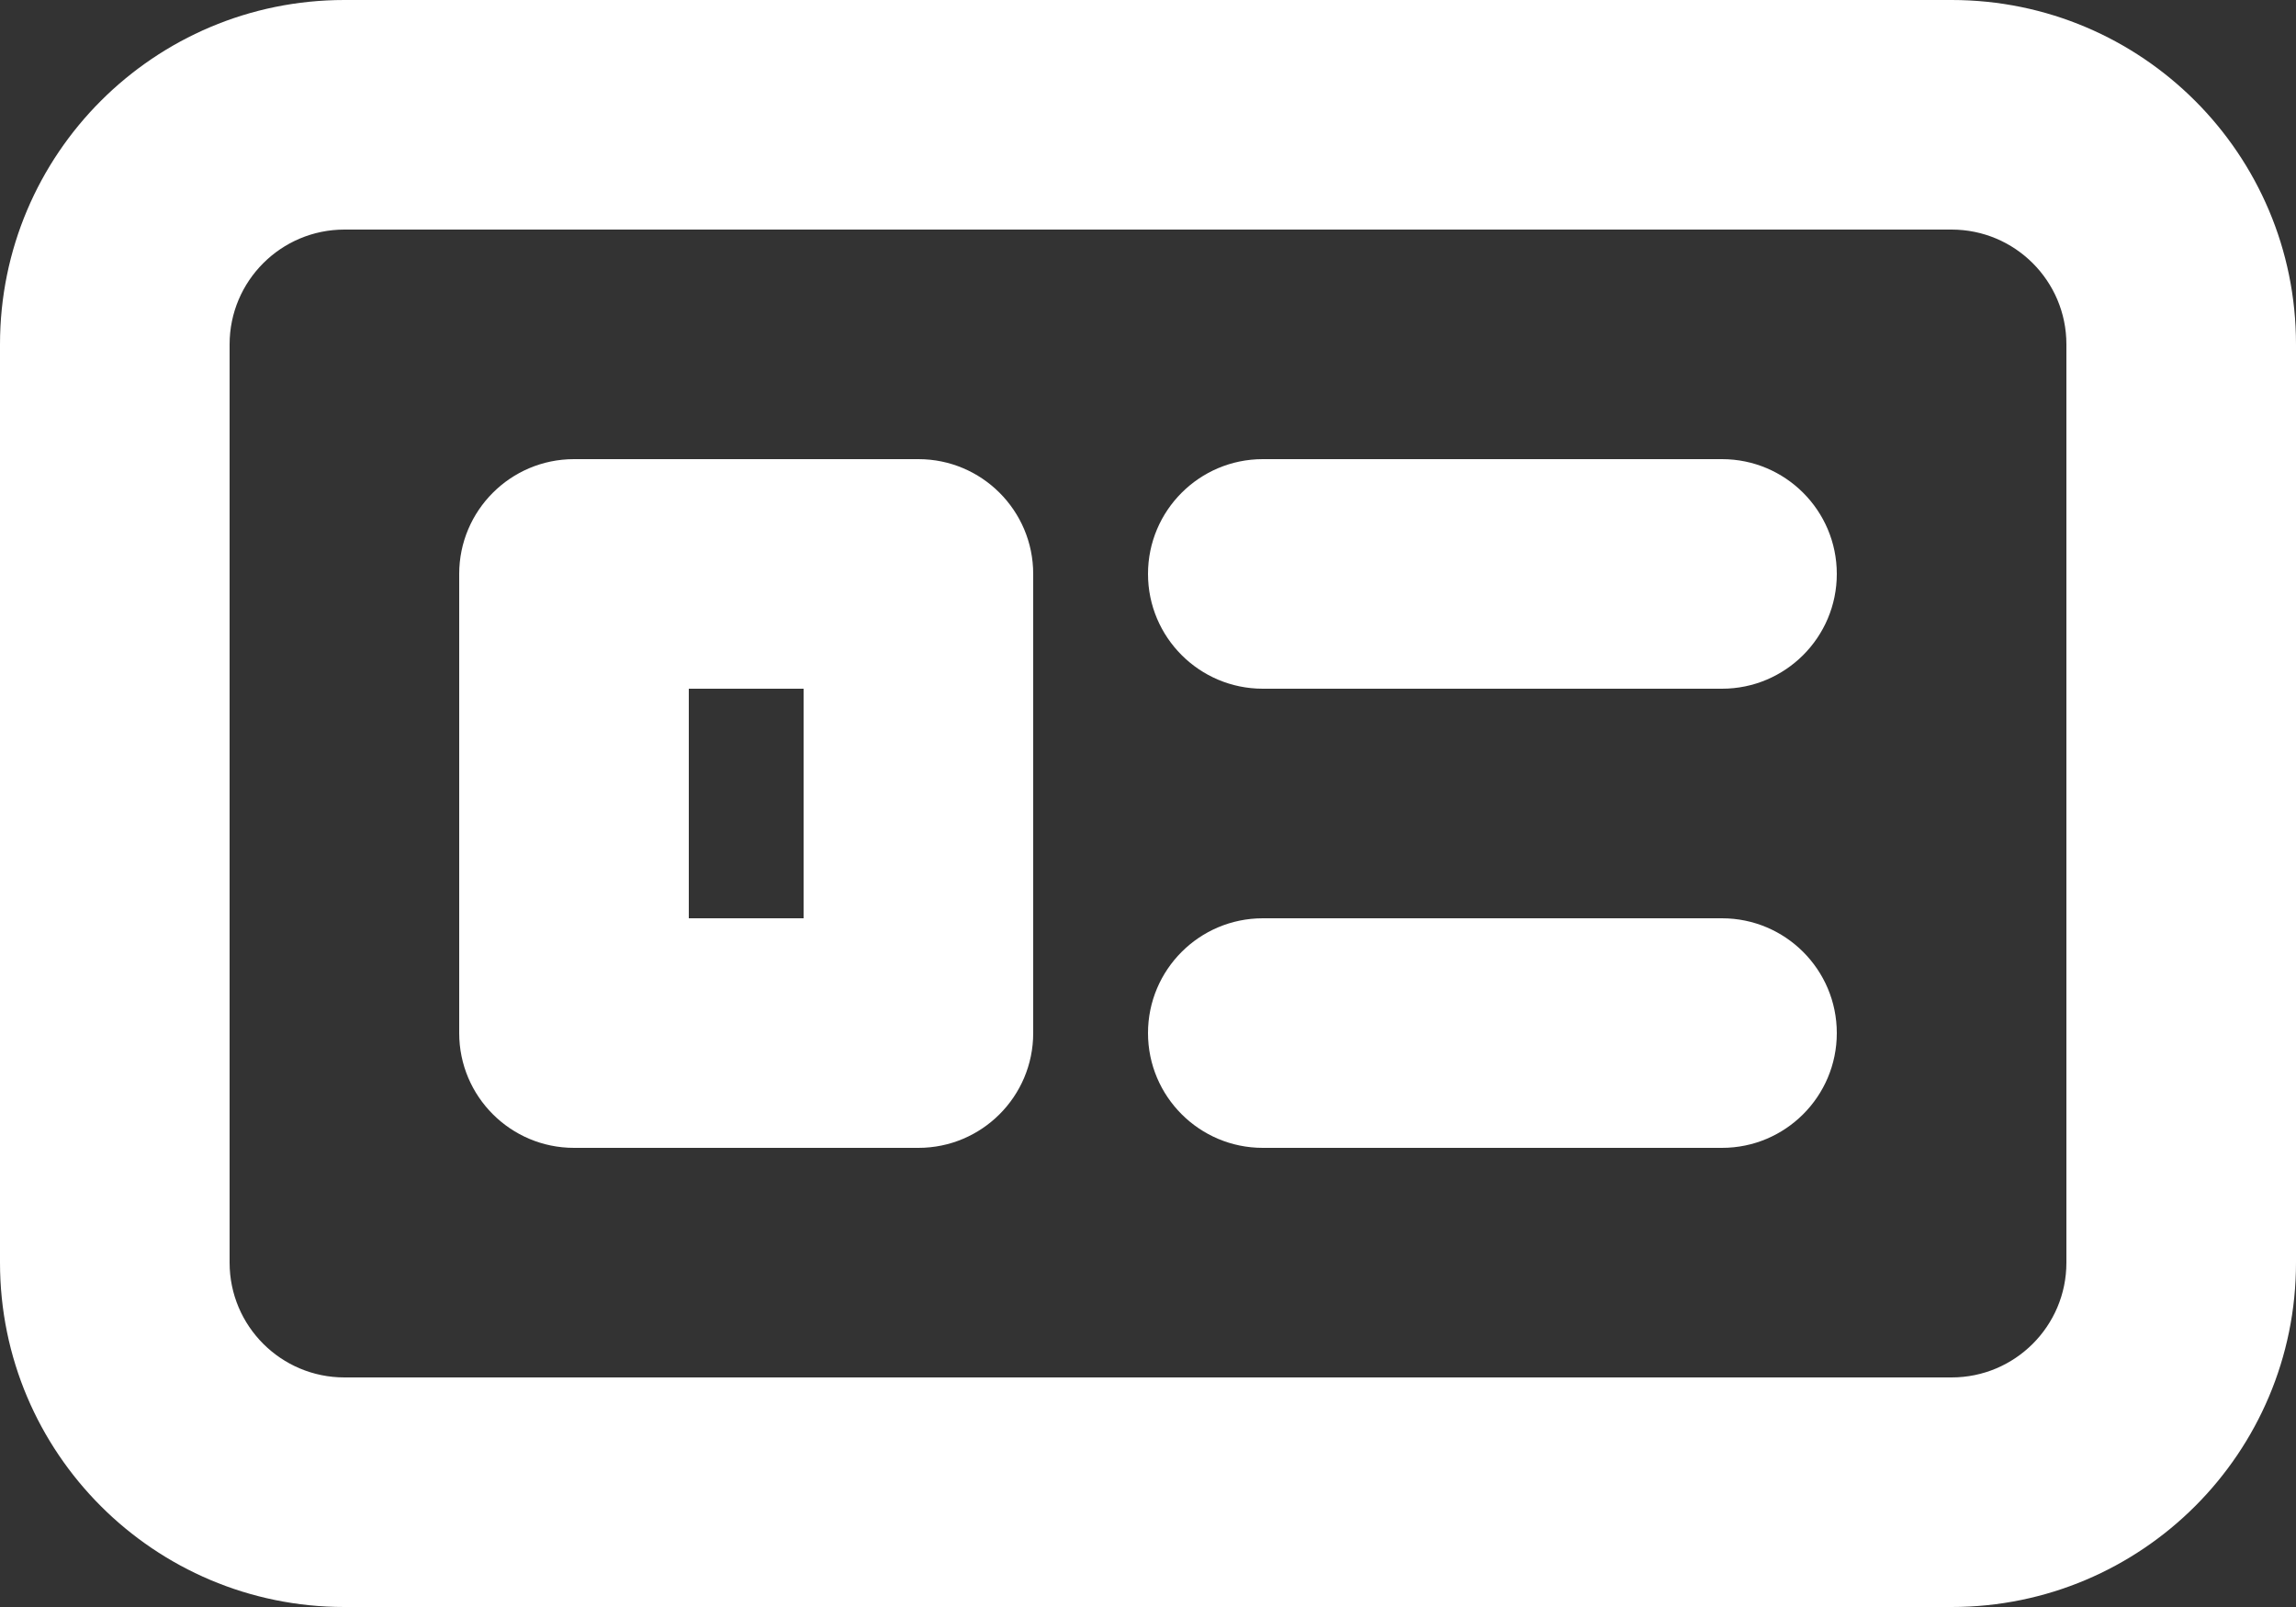 <svg width="20" height="14" viewBox="0 0 20 14" fill="none" xmlns="http://www.w3.org/2000/svg">
<rect x="0" y="0" width="20" height="14" fill="#333333" stroke="none"/>
<path fill-rule="evenodd" clip-rule="evenodd" d="M17 0H3C1.343 0 0 1.343 0 3V11C0 12.657 1.343 14 3 14H17C18.657 14 20 12.657 20 11V3C20 1.343 18.657 0 17 0ZM2 3C2 2.448 2.448 2 3 2H17C17.552 2 18 2.448 18 3V11C18 11.552 17.552 12 17 12H3C2.448 12 2 11.552 2 11V3ZM5 4C4.448 4 4 4.448 4 5V9C4 9.552 4.448 10 5 10H8C8.552 10 9 9.552 9 9V5C9 4.448 8.552 4 8 4H5ZM6 8V6H7V8H6ZM10 5C10 4.448 10.448 4 11 4L15 4C15.552 4 16 4.448 16 5C16 5.552 15.552 6 15 6H11C10.448 6 10 5.552 10 5ZM11 8C10.448 8 10 8.448 10 9C10 9.552 10.448 10 11 10H15C15.552 10 16 9.552 16 9C16 8.448 15.552 8 15 8H11Z" fill="white"/>
</svg>
